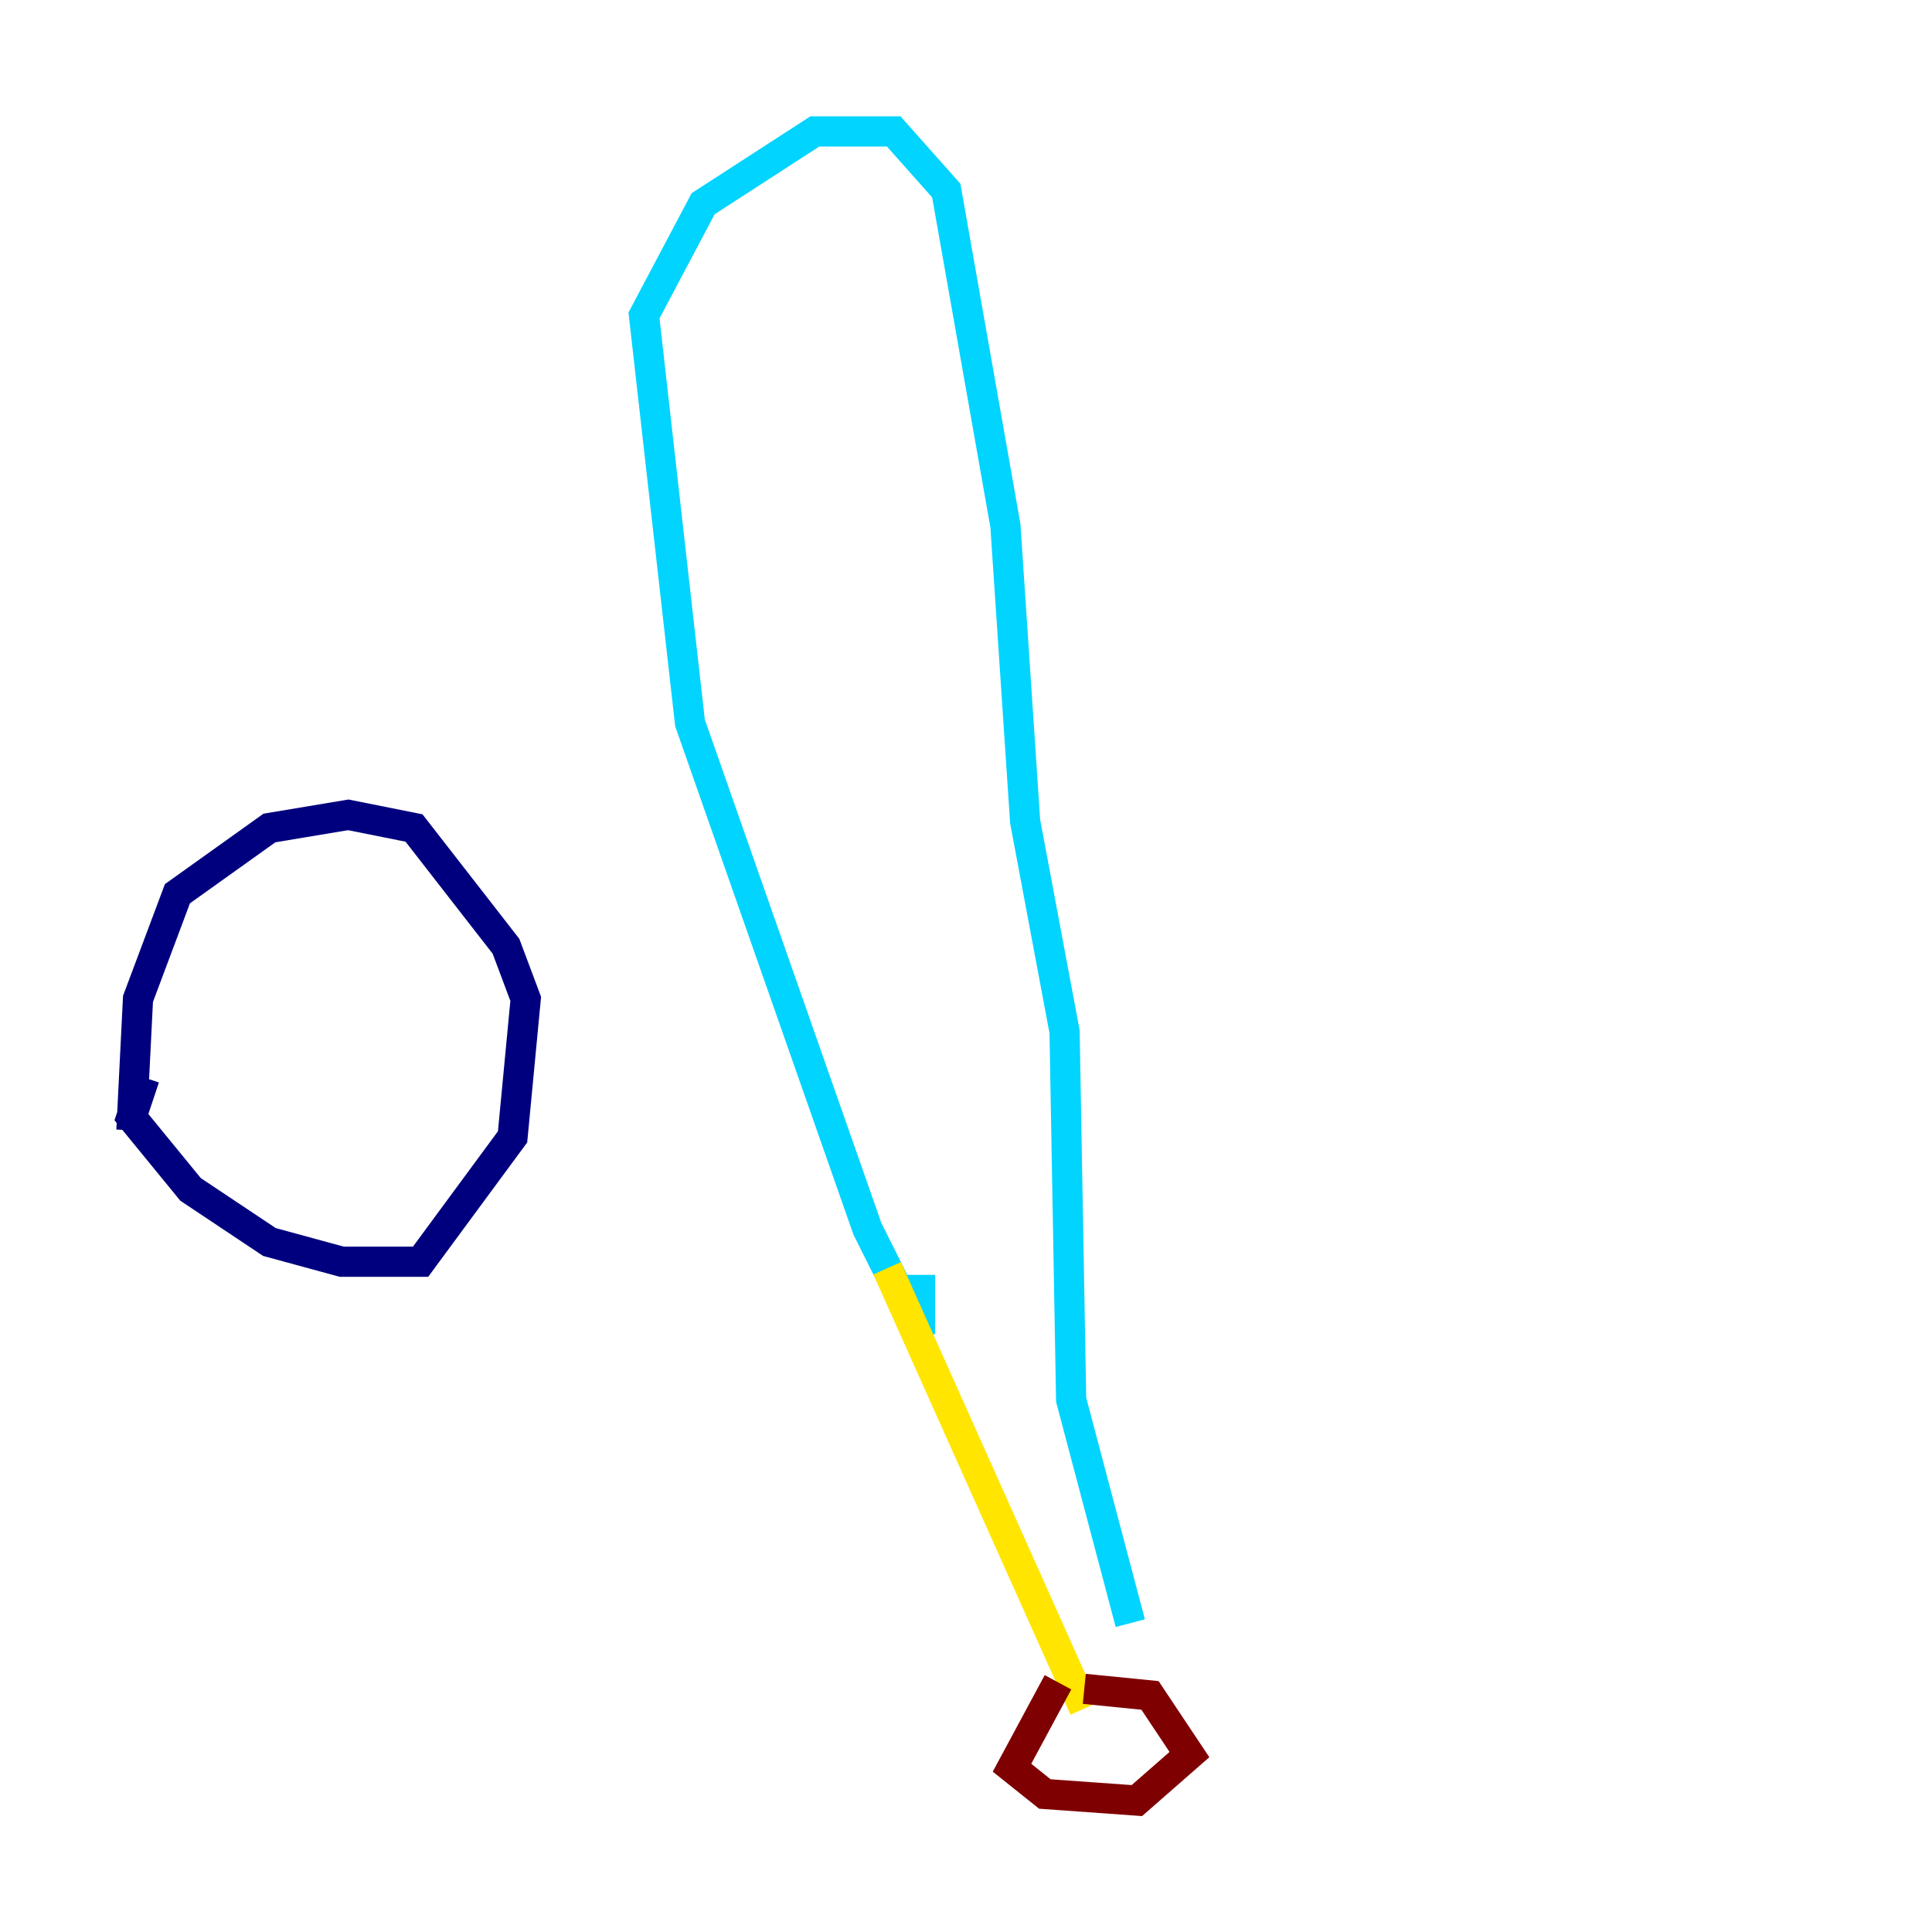 <?xml version="1.0" encoding="utf-8" ?>
<svg baseProfile="tiny" height="128" version="1.2" viewBox="0,0,128,128" width="128" xmlns="http://www.w3.org/2000/svg" xmlns:ev="http://www.w3.org/2001/xml-events" xmlns:xlink="http://www.w3.org/1999/xlink"><defs /><polyline fill="none" points="9.578,71.401 8.707,74.014 12.626,78.803 17.85,82.286 22.64,83.592 27.864,83.592 33.959,75.32 34.83,66.177 33.524,62.694 27.429,54.857 23.075,53.986 17.85,54.857 11.755,59.211 9.143,66.177 8.707,74.884" stroke="#00007f" stroke-width="2" /><polyline fill="none" points="60.952,84.463 60.952,88.381 57.469,81.415 45.714,47.891 42.667,20.898 46.585,13.497 53.986,8.707 59.211,8.707 62.694,12.626 66.612,34.83 67.918,54.422 70.531,68.354 70.966,92.735 74.884,107.537" stroke="#00d4ff" stroke-width="2" /><polyline fill="none" points="58.776,84.027 71.837,113.197" stroke="#ffe500" stroke-width="2" /><polyline fill="none" points="70.095,111.456 67.048,117.116 69.225,118.857 75.32,119.293 78.803,116.245 76.191,112.326 71.837,111.891" stroke="#7f0000" stroke-width="2" /></svg>
